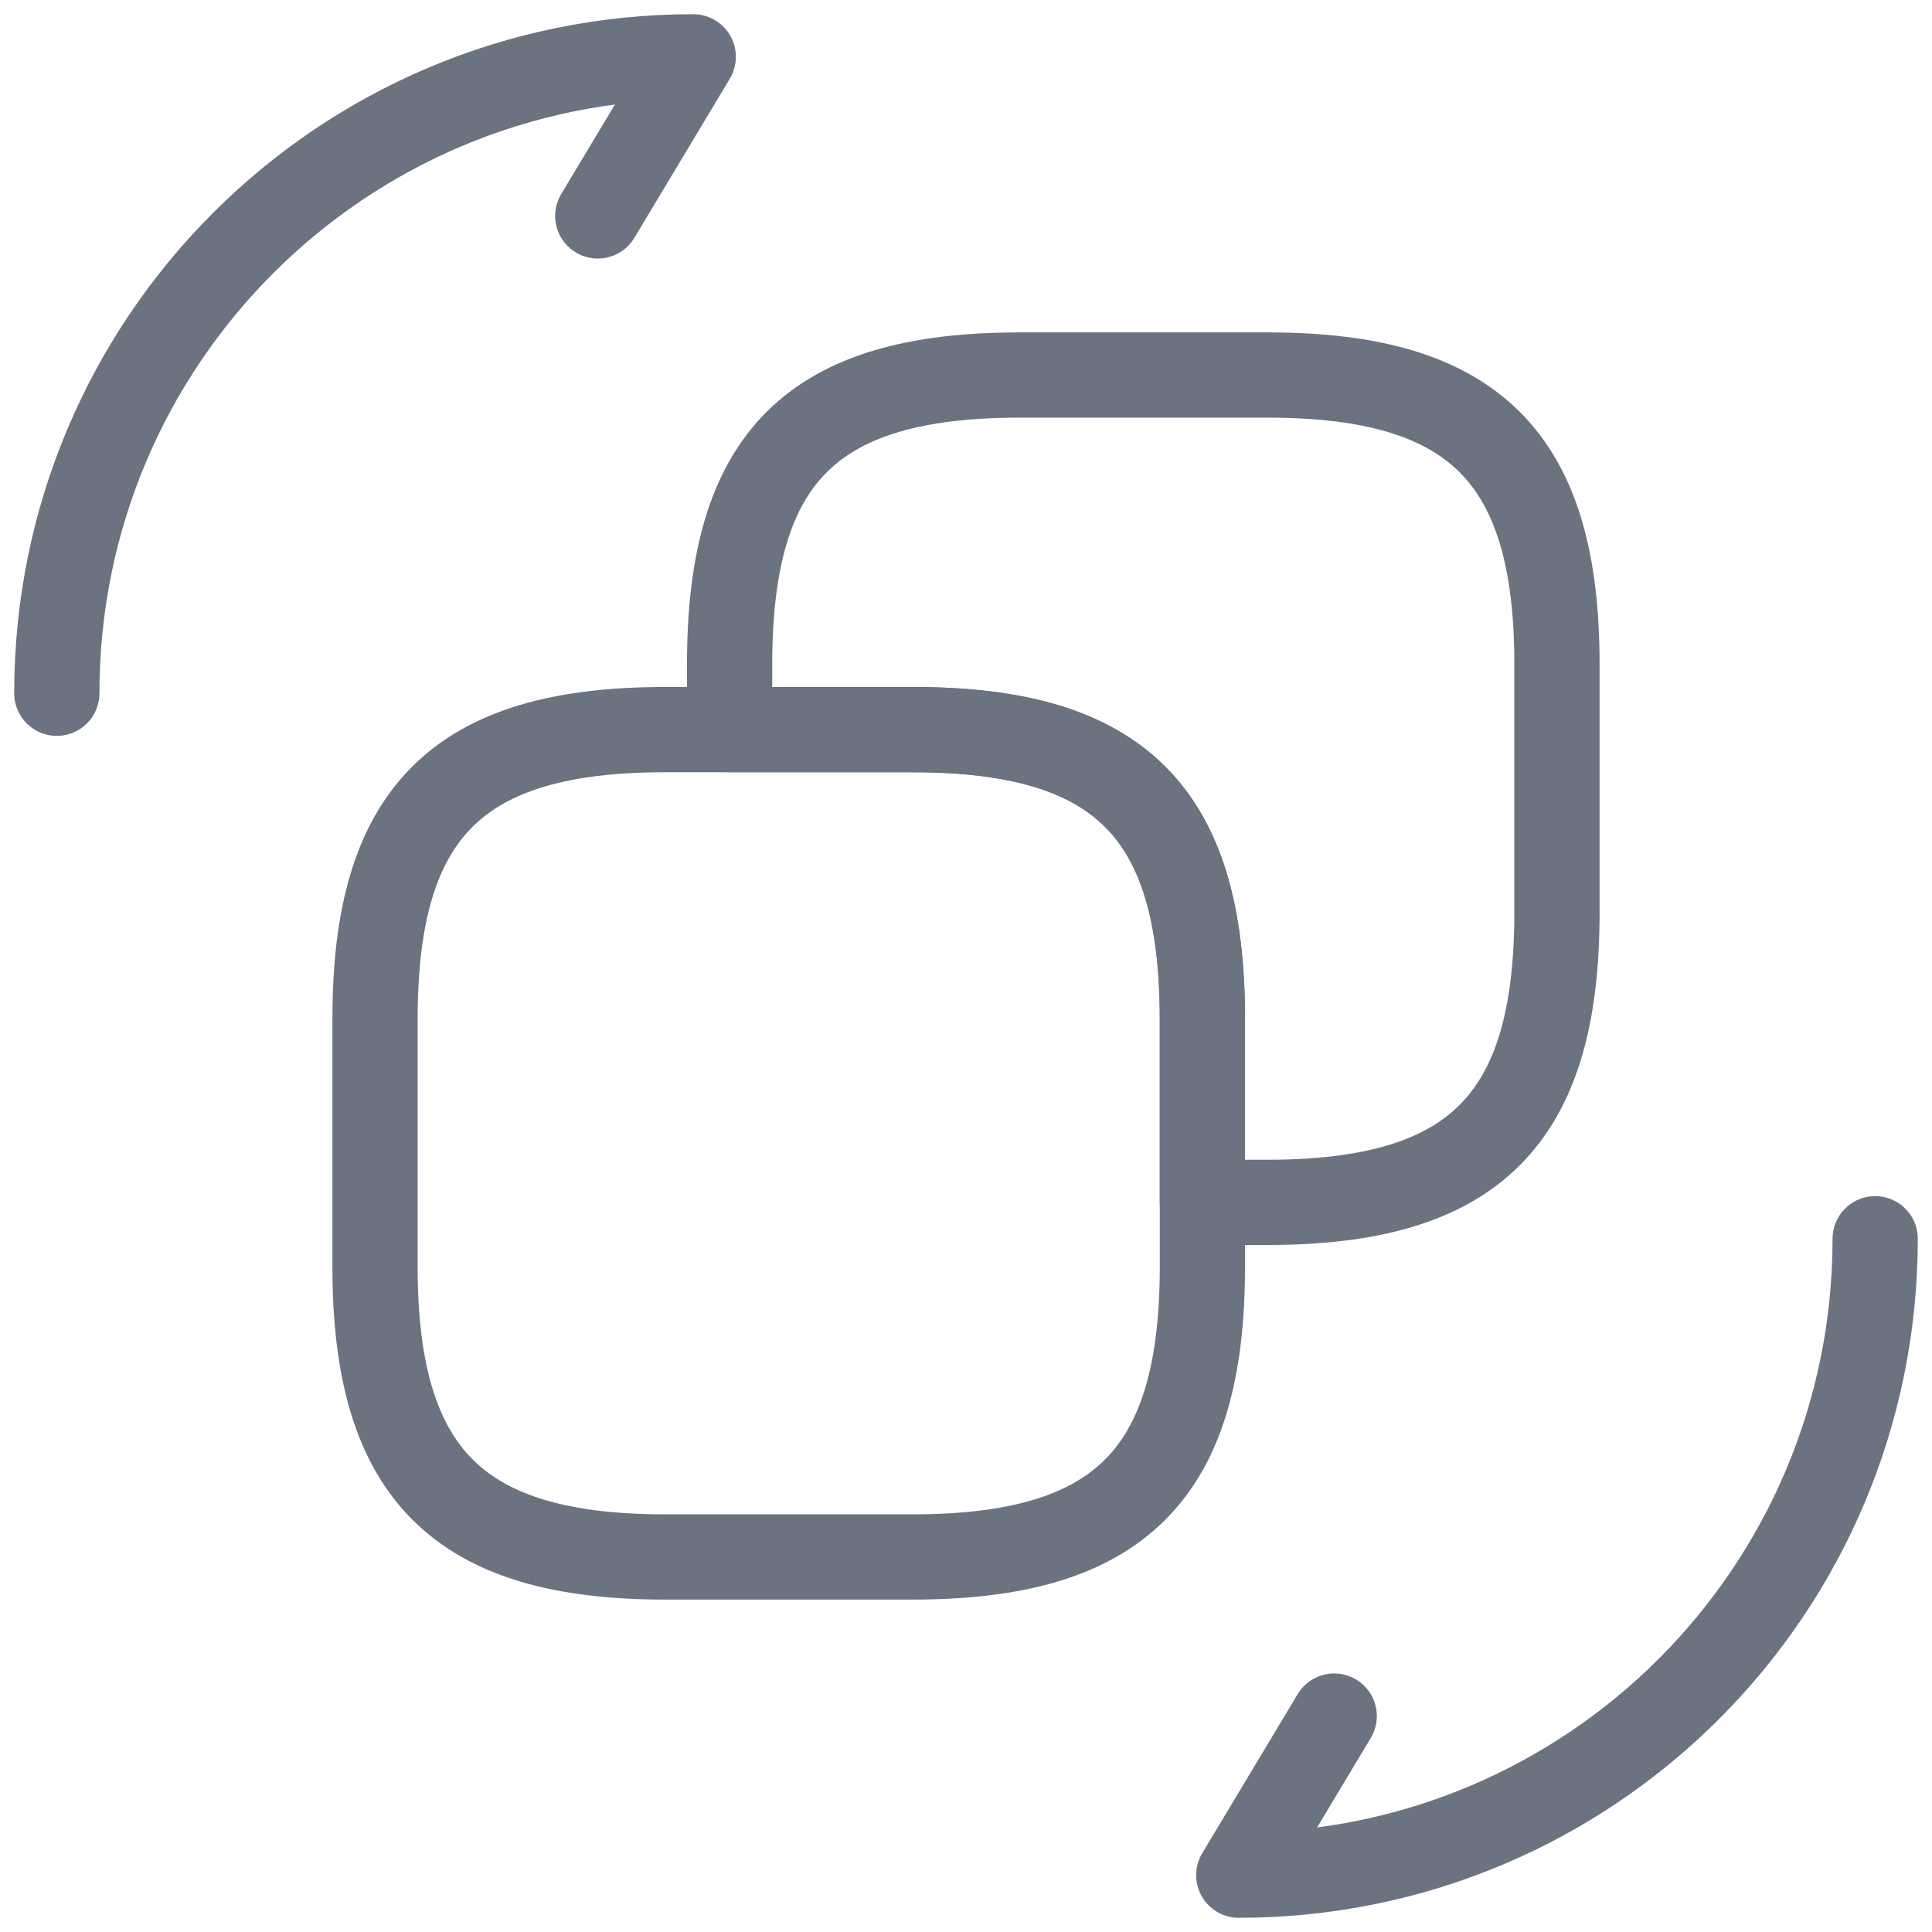 <svg width="34" height="34" viewBox="0 0 34 34" fill="none" xmlns="http://www.w3.org/2000/svg">
<g id="vuesax/linear/recovery-convert">
<g id="vuesax/linear/recovery-convert_2">
<g id="recovery-convert">
<path id="Vector" d="M21.16 17.928V22.296C21.16 25.944 19.704 27.4 16.056 27.4H11.704C8.072 27.4 6.6 25.944 6.6 22.296V17.928C6.6 14.296 8.056 12.84 11.704 12.84H16.072C19.704 12.84 21.16 14.296 21.16 17.928Z" stroke="#6B7280" stroke-width="1.5" stroke-linecap="round" stroke-linejoin="round"/>
<path id="Vector_2" d="M27.4 11.688V16.056C27.4 19.704 25.944 21.16 22.296 21.16H21.16V17.928C21.16 14.296 19.704 12.84 16.056 12.84H12.84V11.688C12.84 8.04 14.296 6.6 17.944 6.6H22.312C25.944 6.6 27.4 8.056 27.4 11.688Z" stroke="#6B7280" stroke-width="1.5" stroke-linecap="round" stroke-linejoin="round"/>
<path id="Vector_3" d="M33 21.8C33 27.992 27.992 33 21.8 33L23.48 30.2" stroke="#6B7280" stroke-width="1.5" stroke-linecap="round" stroke-linejoin="round"/>
<path id="Vector_4" d="M1 12.2C1 6.008 6.008 1 12.2 1L10.52 3.8" stroke="#6B7280" stroke-width="1.5" stroke-linecap="round" stroke-linejoin="round"/>
</g>
</g>
</g>
</svg>

